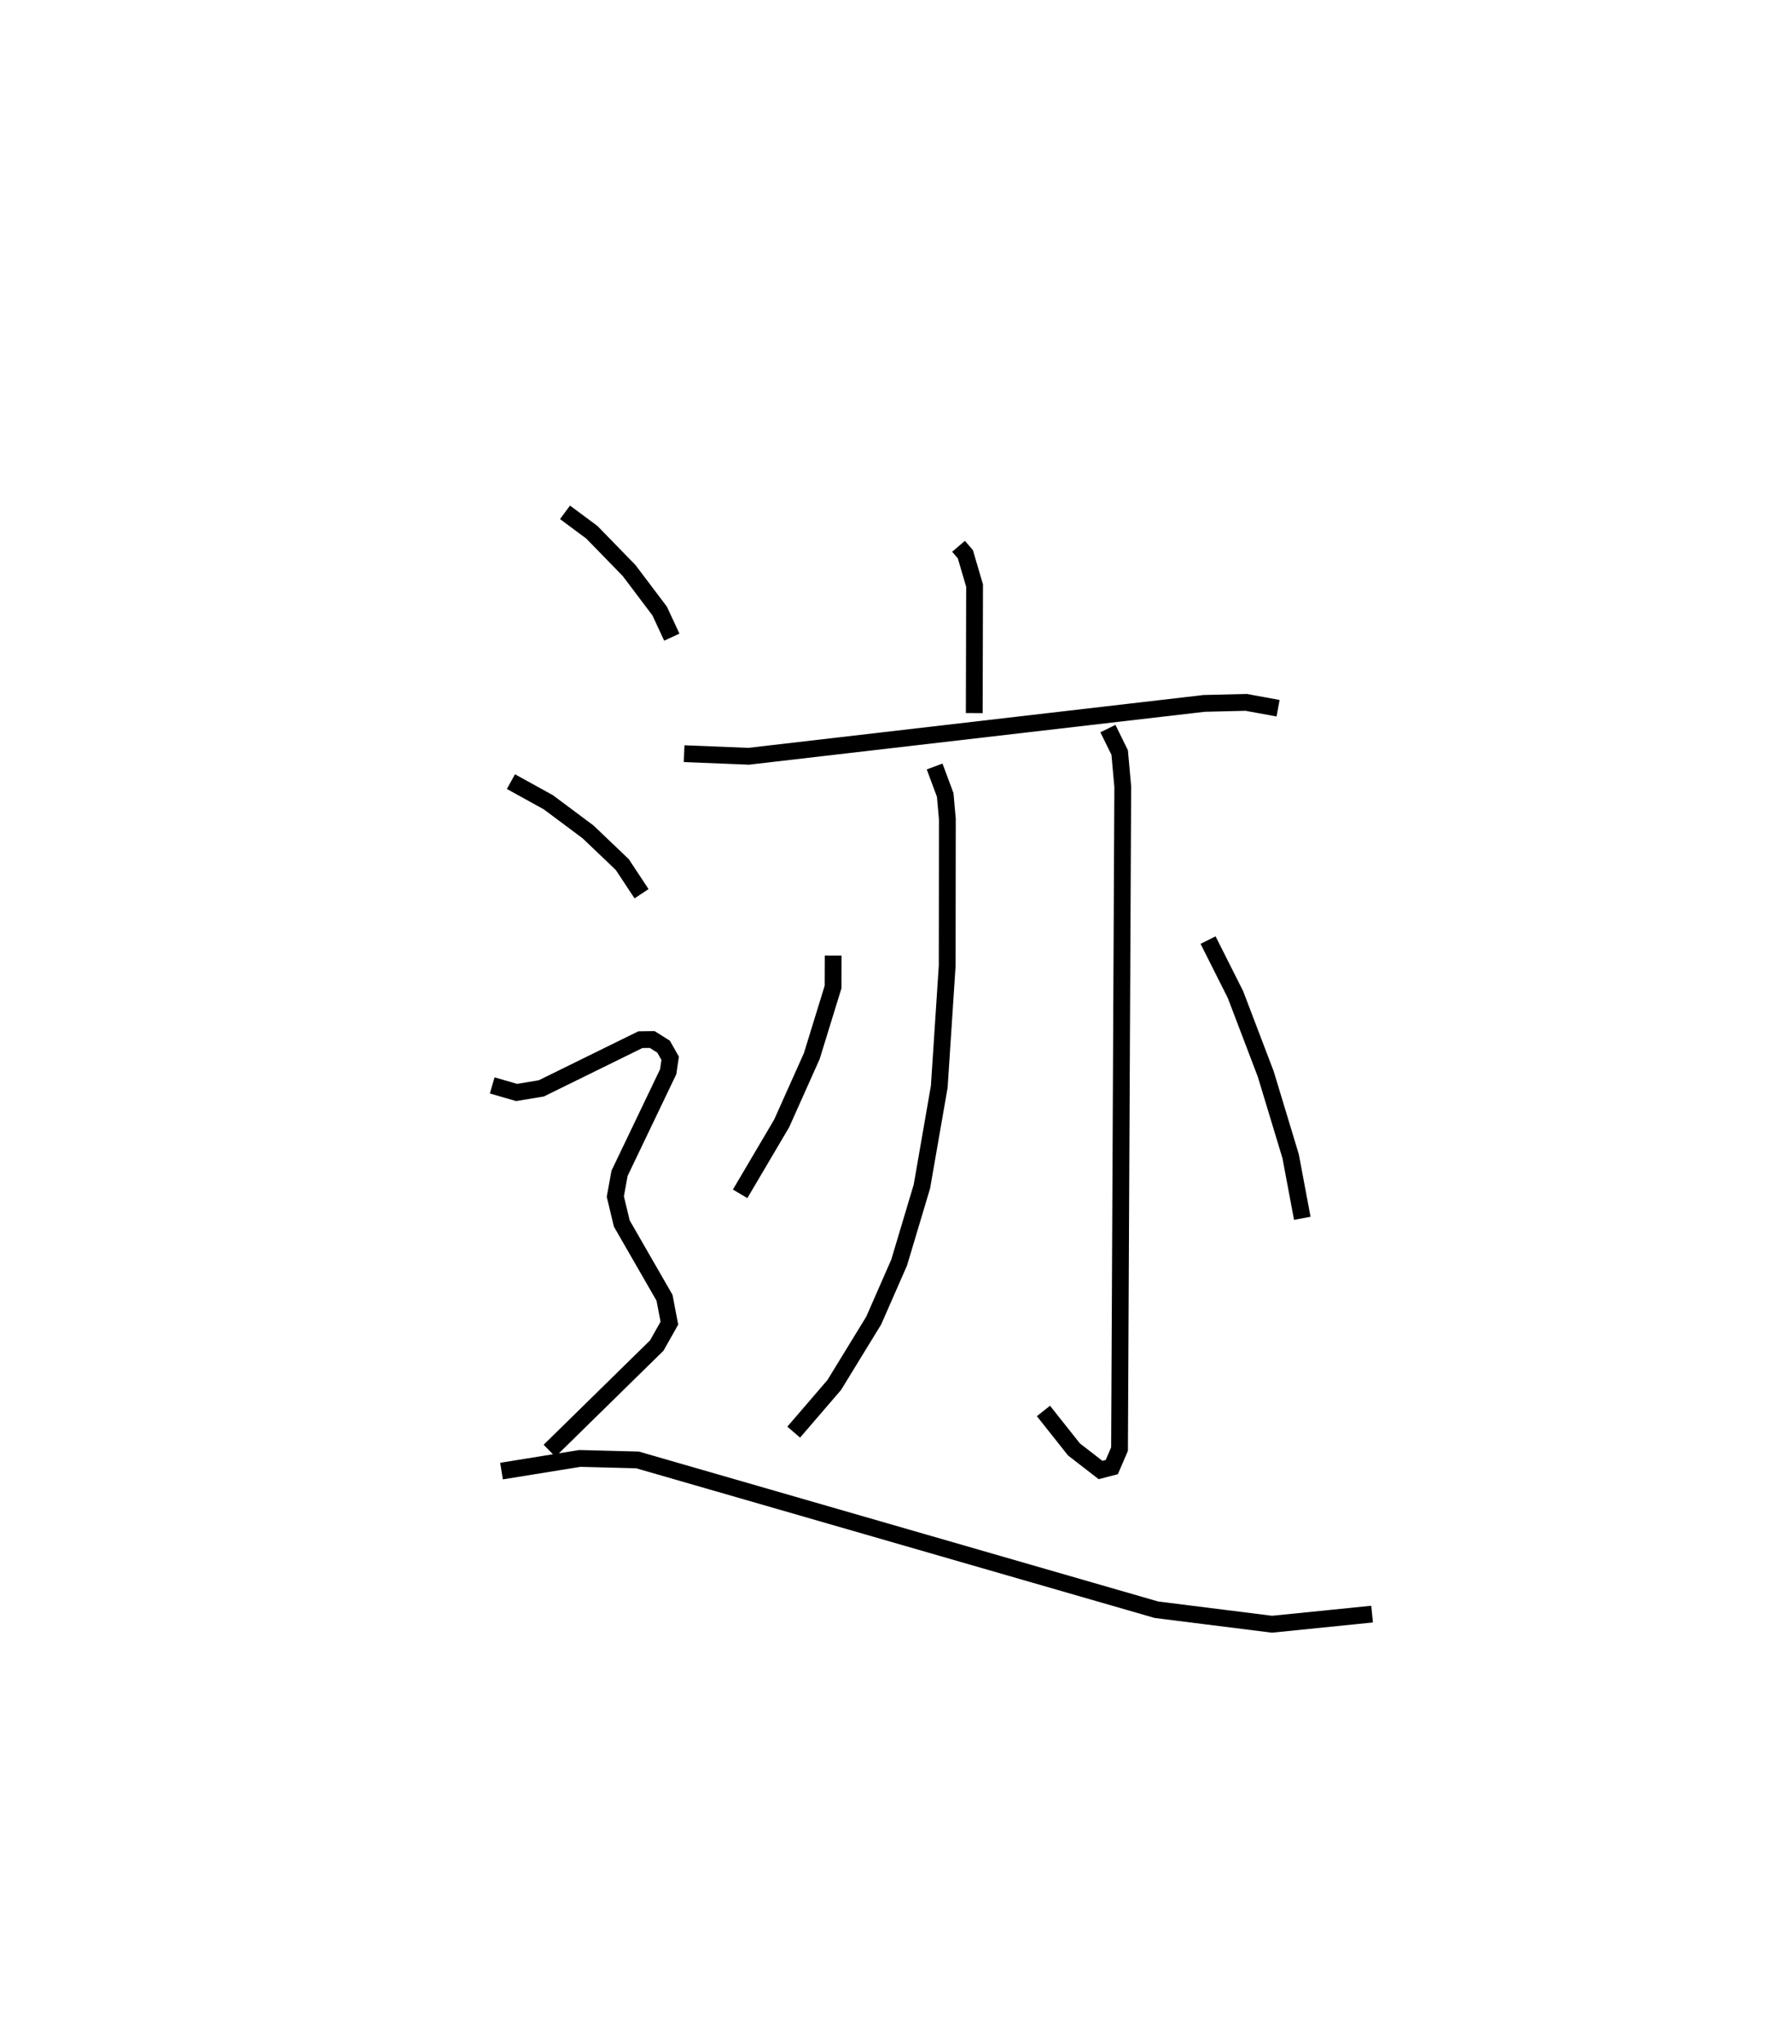 <?xml version="1.0" encoding="utf-8" ?>
<svg baseProfile="full" height="121.679" version="1.1" width="106.692" xmlns="http://www.w3.org/2000/svg" xmlns:ev="http://www.w3.org/2001/xml-events" xmlns:xlink="http://www.w3.org/1999/xlink"><defs /><rect fill="white" height="121.679" width="106.692" x="0" y="0" /><path d="M25,25 m0.0,0.0 m32.07,7.519 l0.406,0.475 0.549,1.868 l-0.019,7.586 m-17.275,2.416 l3.845,0.154 27.12,-3.147 l2.495,-0.061 1.903,0.348 m-20.448,3.469 l0.63,1.693 0.128,1.441 l-0.01,8.731 -0.472,7.194 l-1.034,5.943 -1.356,4.53 l-1.513,3.449 -2.348,3.833 l-2.415,2.809 m18.707,-41.88 l0.701,1.424 0.183,2.04 l-0.192,39.426 -0.462,1.071 l-0.668,0.173 -1.582,-1.224 l-1.818,-2.291 m-12.519,-27.11 l-0.007,1.874 -1.266,4.11 l-1.795,4.01 -2.472,4.191 m27.86,-15.104 l1.633,3.246 1.802,4.729 l1.481,4.892 0.694,3.694 m-43.896,-42.024 l1.596,1.185 2.217,2.277 l1.822,2.413 0.723,1.555 m-9.578,8.6 l2.223,1.226 2.368,1.766 l2.04,1.946 1.145,1.735 m-8.891,11.41 l1.454,0.421 1.469,-0.244 l5.9,-2.9 0.704,-0.009 l0.678,0.427 0.39,0.692 l-0.118,0.801 -2.896,6.046 l-0.251,1.383 0.385,1.603 l2.544,4.421 0.29,1.511 l-0.751,1.332 -6.386,6.264 m-2.858,1.21 l4.664,-0.753 3.435,0.089 l30.893,8.917 6.881,0.863 l5.96,-0.602 " fill="none" stroke="black" stroke-width="1" /></svg>